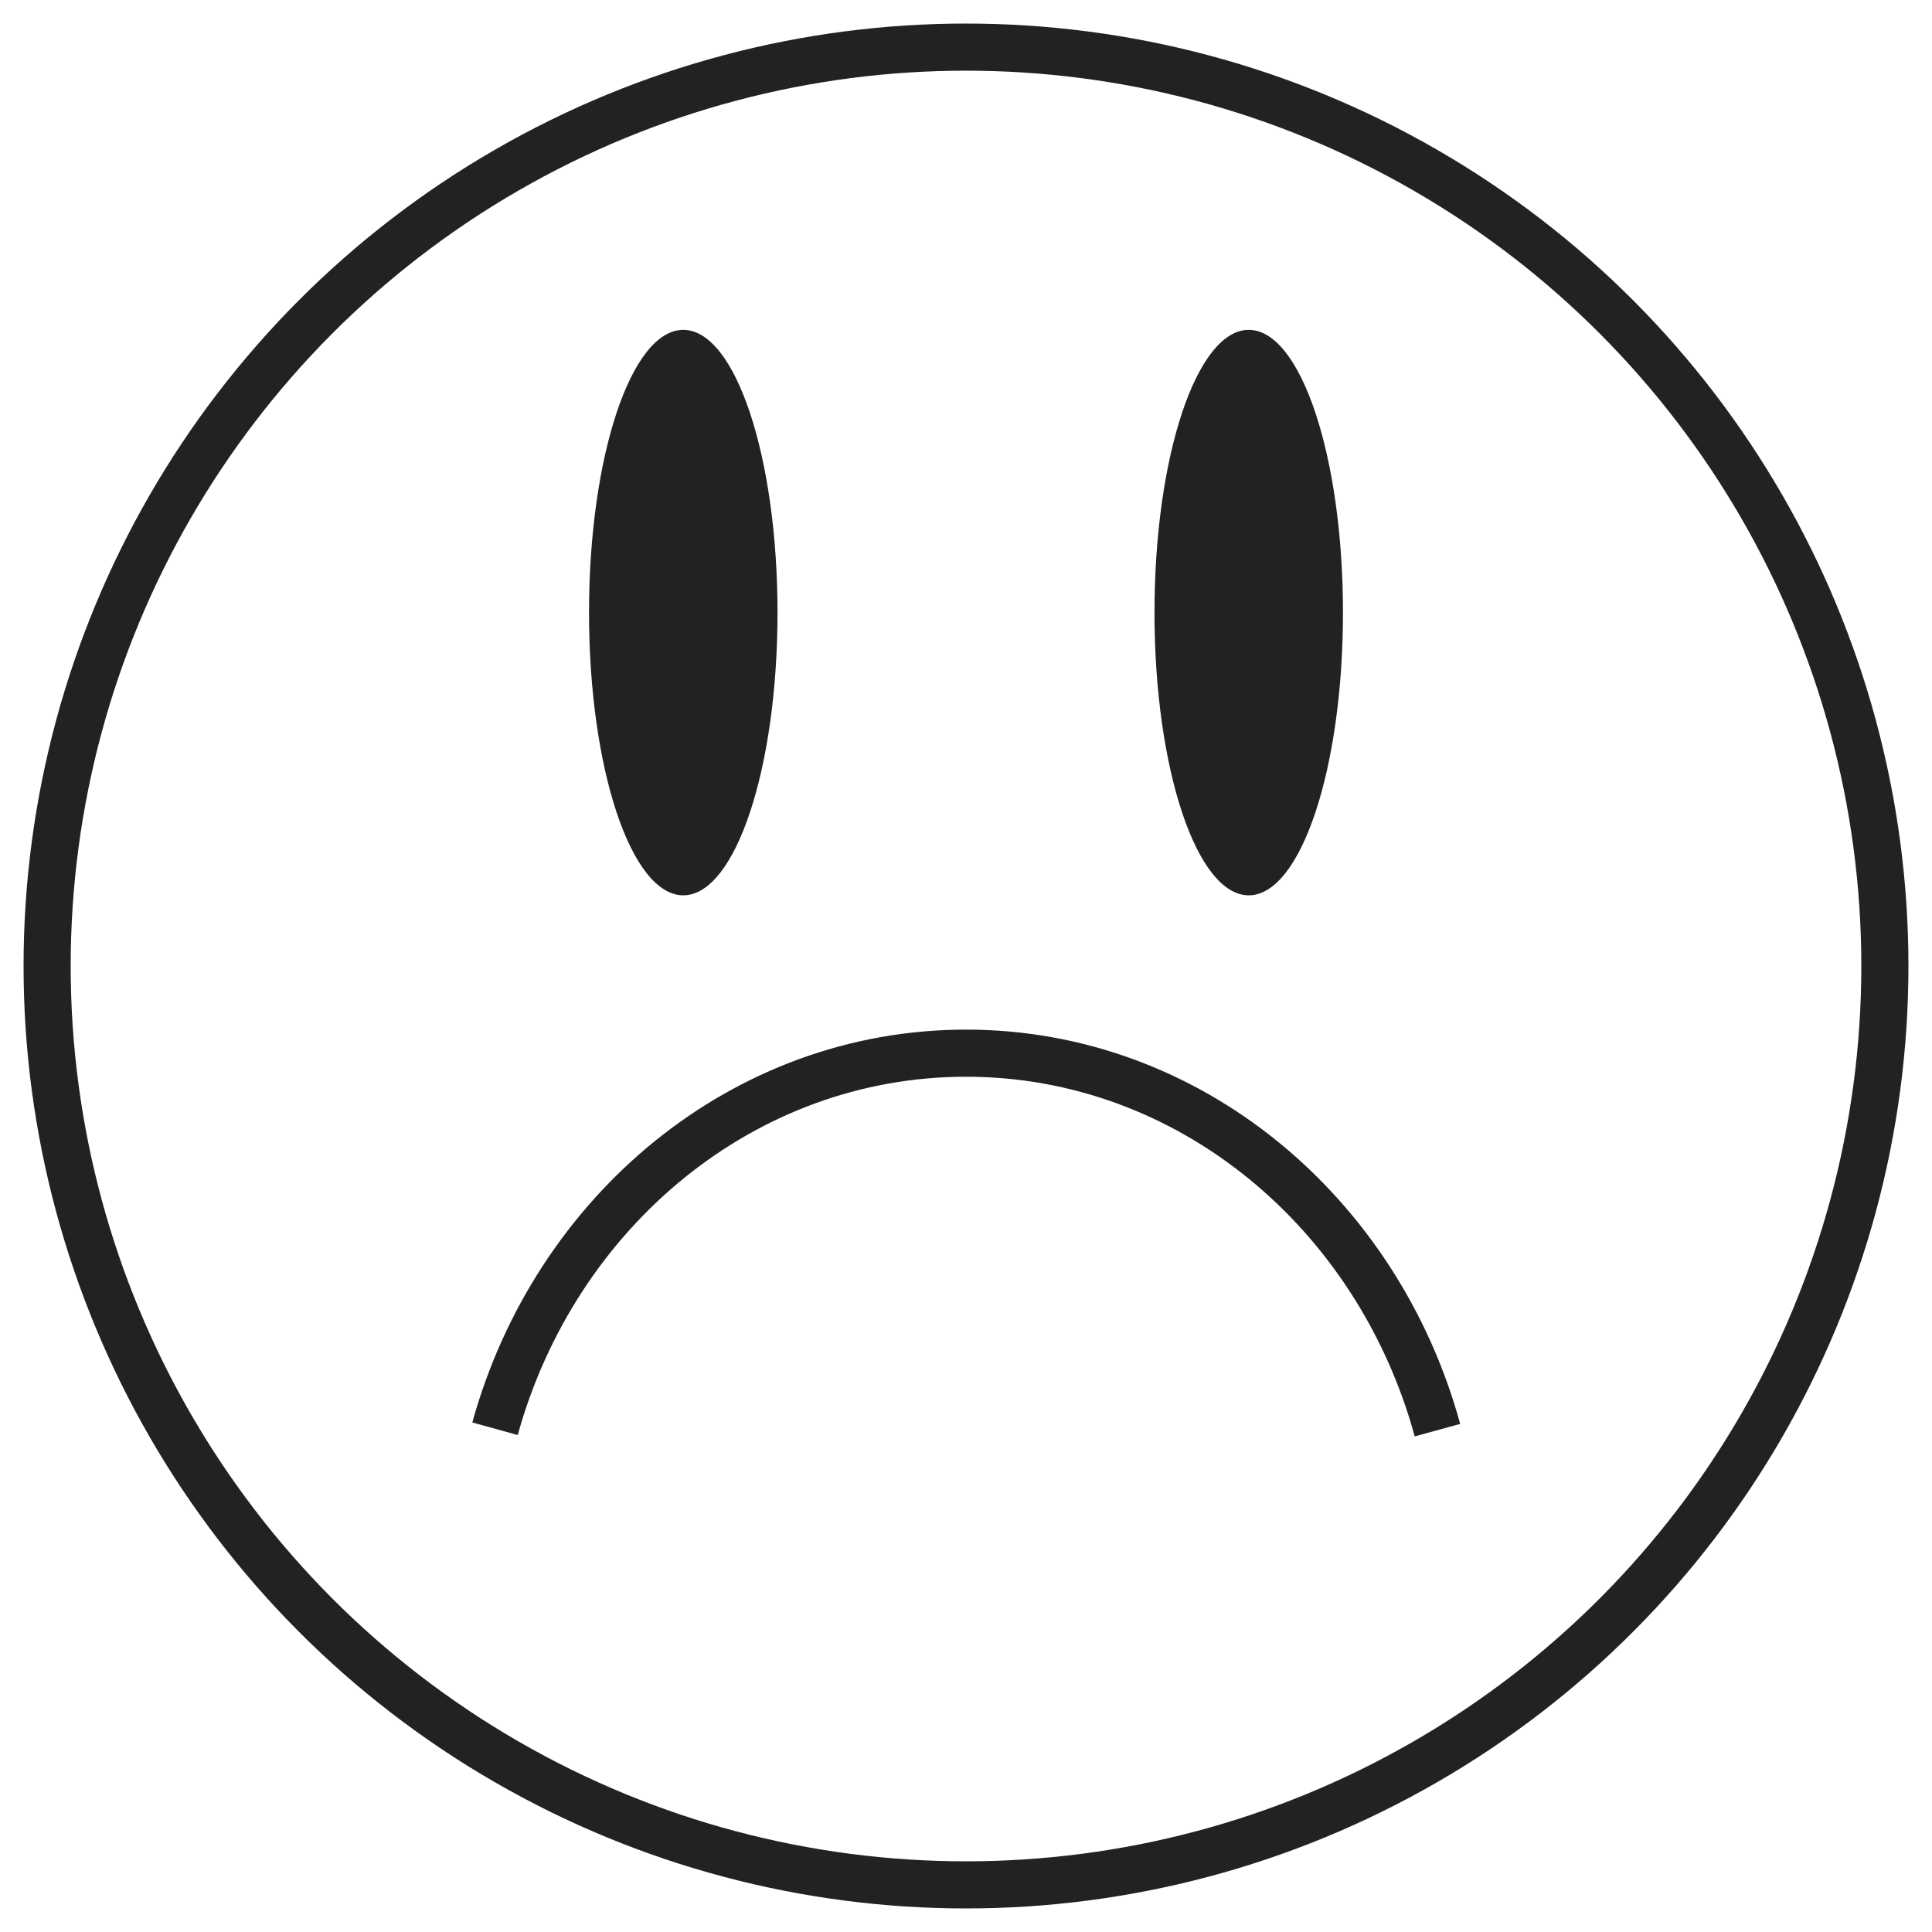 <?xml version="1.0" encoding="UTF-8"?>
<svg width="41px" height="41px" viewBox="0 0 41 41" version="1.1" xmlns="http://www.w3.org/2000/svg" xmlns:xlink="http://www.w3.org/1999/xlink">
    <!-- Generator: Sketch 61 (89581) - https://sketch.com -->
    <title>sad</title>
    <desc>Created with Sketch.</desc>
    <g id="finals" stroke="none" stroke-width="1" fill="none" fill-rule="evenodd">
        <g id="Visual-Design-Testing-Copy-15" transform="translate(-131, -9525)">
            <g id="quote-comparison-copy" transform="translate(132, 9285)">
                <g id="sad" transform="translate(0, 241)">
                    <circle id="Oval" stroke="#222222" cx="19.5" cy="19.5" r="19.5"></circle>
                    <ellipse id="Oval" fill="#222222" cx="13.5" cy="12" rx="2" ry="6"></ellipse>
                    <ellipse id="Oval-Copy" fill="#222222" cx="25.5" cy="12" rx="2" ry="6"></ellipse>
                    <path d="M9.505,21.35 C10.772,25.973 14.772,29.35 19.509,29.35 C24.237,29.35 28.229,25.988 29.505,21.38" id="Path" stroke="#222222" transform="translate(19.505, 25.35) rotate(-180) translate(-19.505, -25.35) "></path>
                </g>
            </g>
        </g>
    </g>
</svg>